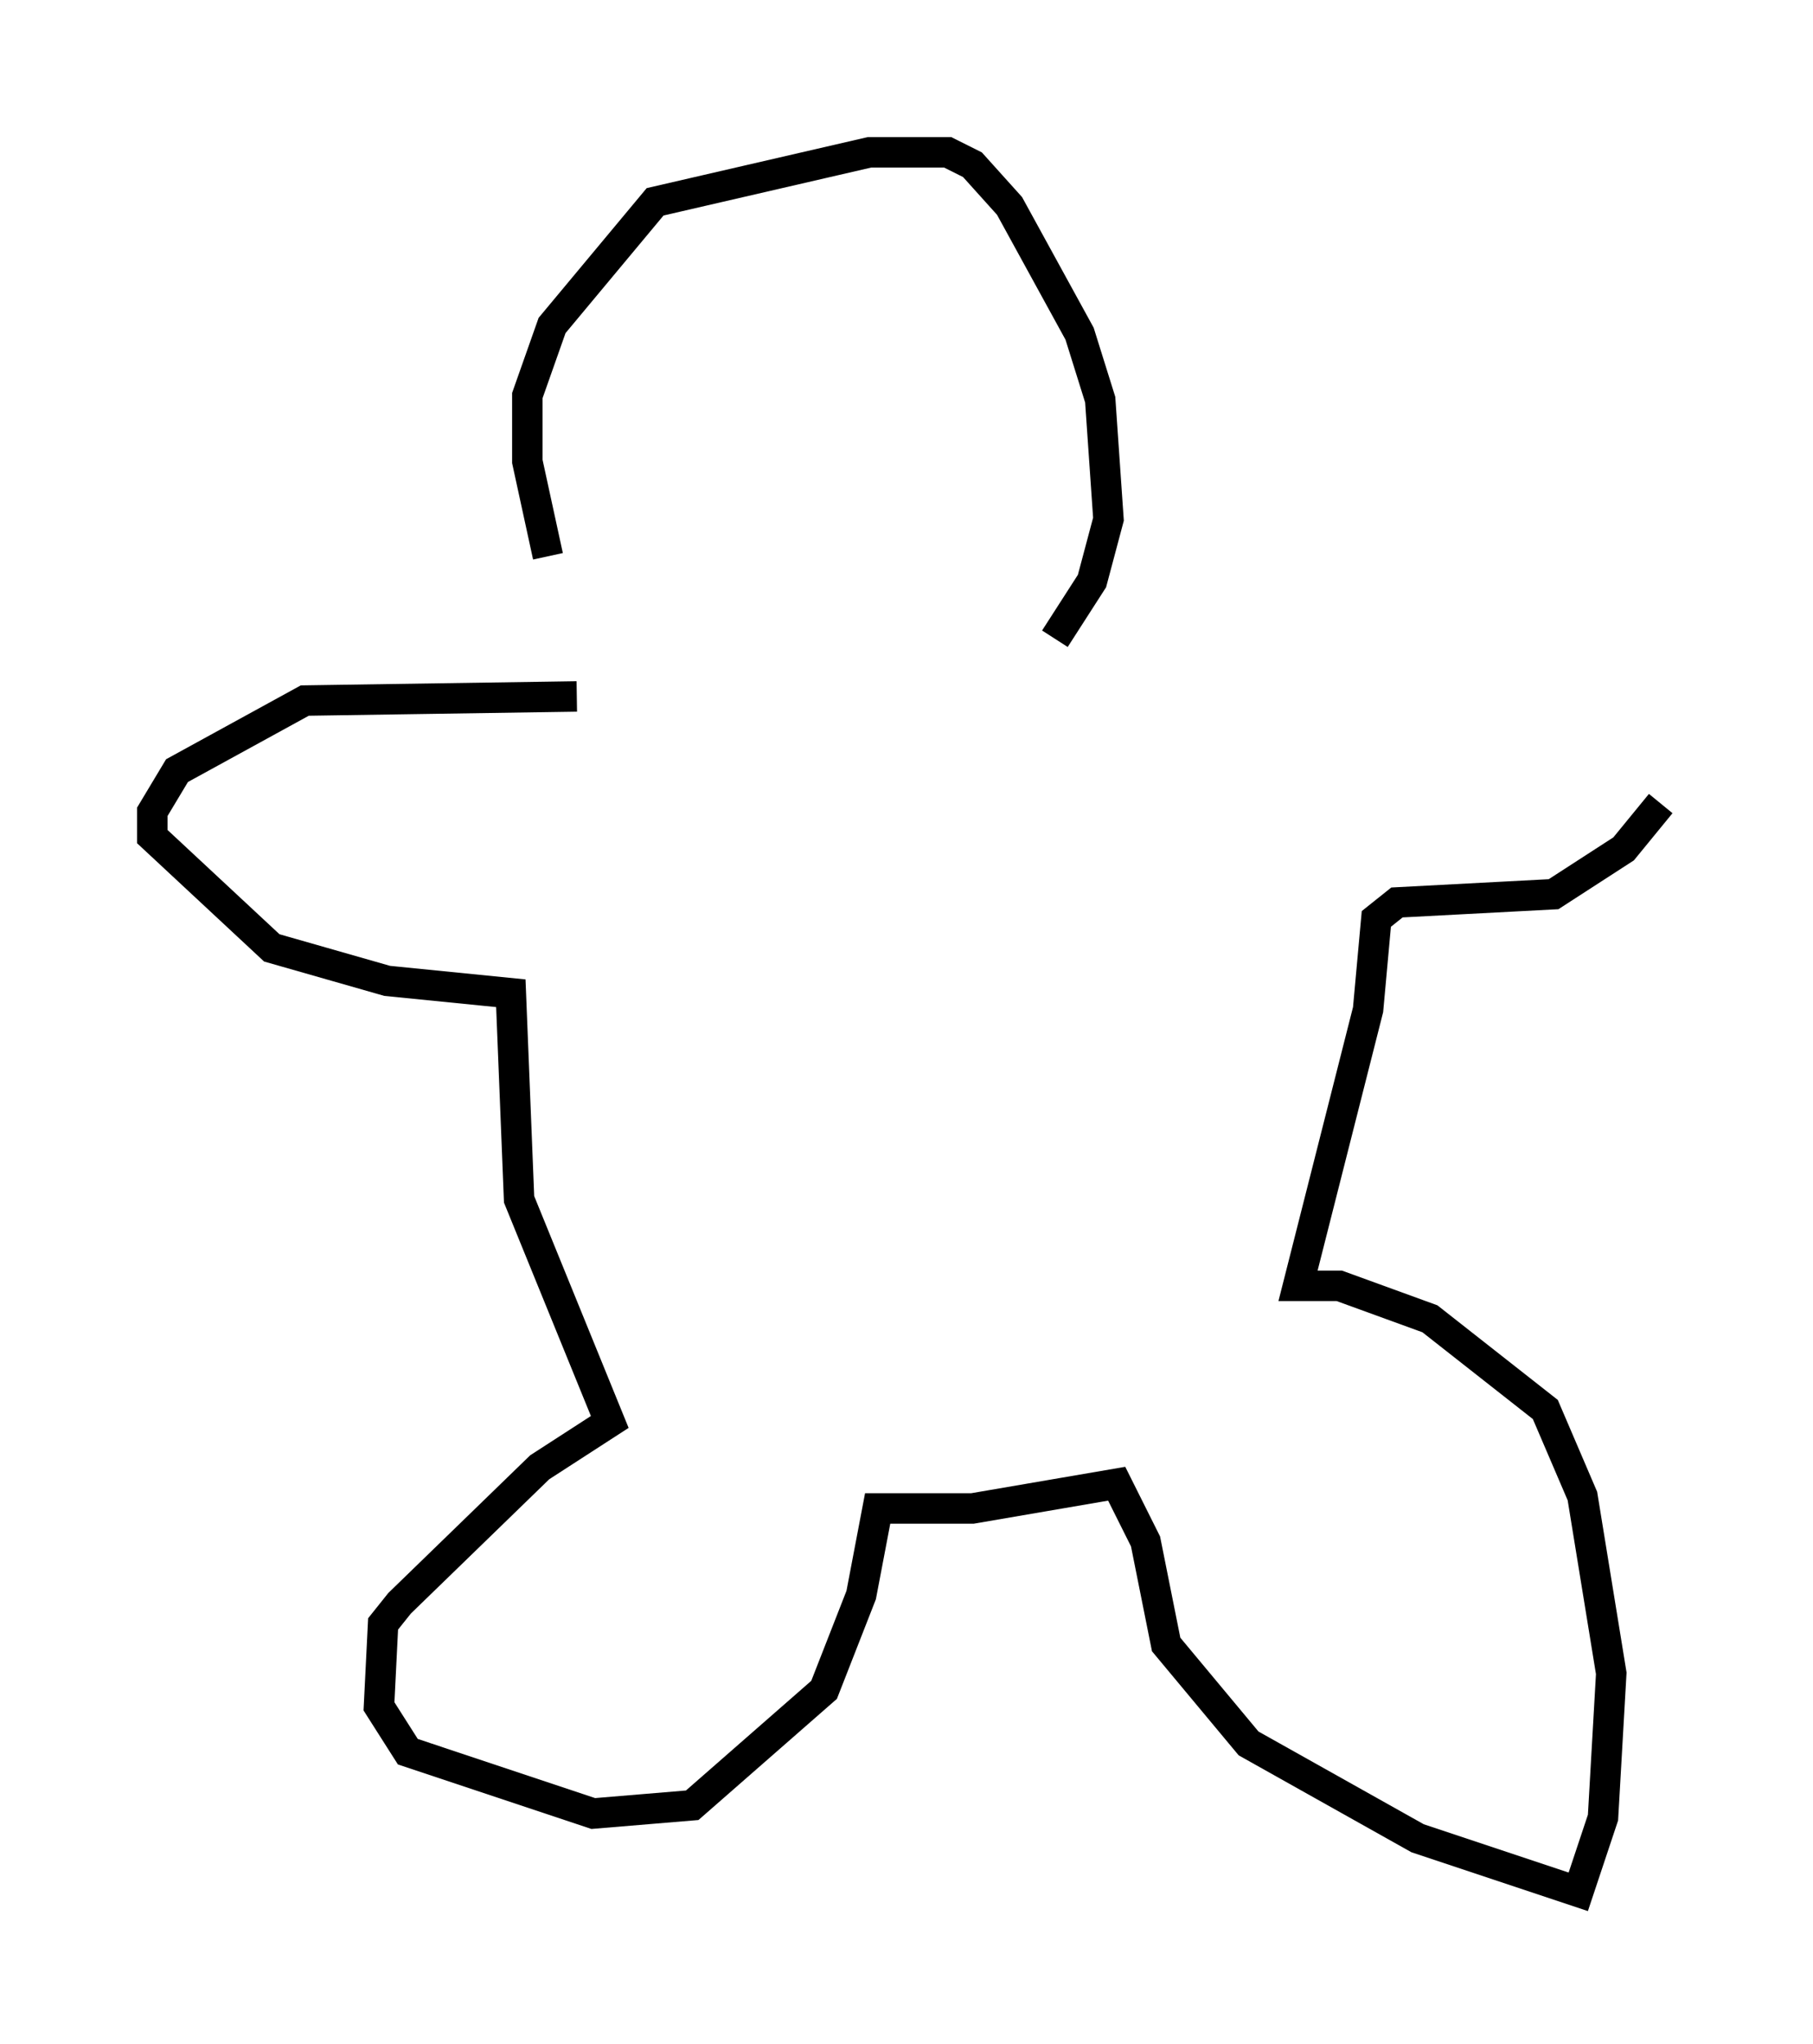<?xml version="1.0" encoding="utf-8" ?>
<svg baseProfile="full" height="67.104" version="1.1" width="59.526" xmlns="http://www.w3.org/2000/svg" xmlns:ev="http://www.w3.org/2001/xml-events" xmlns:xlink="http://www.w3.org/1999/xlink"><defs /><rect fill="white" height="67.104" width="59.526" x="0" y="0" /><path d="M19.479, 21.644 m-1.488, -3.383 l-0.677, -3.112 0.0, -2.165 l0.812, -2.3 3.383, -4.059 l7.036, -1.624 2.571, 0.0 l0.812, 0.406 1.218, 1.353 l2.3, 4.195 0.677, 2.165 l0.271, 3.924 -0.541, 2.03 l-1.218, 1.894 m-15.697, 1.894 l-8.931, 0.135 -4.195, 2.3 l-0.812, 1.353 0.0, 0.812 l3.924, 3.654 3.789, 1.083 l4.059, 0.406 0.271, 6.766 l2.977, 7.307 -2.3, 1.488 l-4.601, 4.465 -0.541, 0.677 l-0.135, 2.706 0.947, 1.488 l6.089, 2.03 3.248, -0.271 l4.33, -3.789 1.218, -3.112 l0.541, -2.842 3.112, 0.0 l4.736, -0.812 0.947, 1.894 l0.677, 3.383 2.706, 3.248 l5.548, 3.112 5.277, 1.759 l0.812, -2.436 0.271, -4.736 l-0.947, -5.819 -1.218, -2.842 l-3.789, -2.977 -2.977, -1.083 l-1.353, 0.0 2.3, -9.066 l0.271, -2.977 0.677, -0.541 l5.142, -0.271 2.3, -1.488 l1.218, -1.488 " fill="none" stroke="black" stroke-width="1" /></svg>